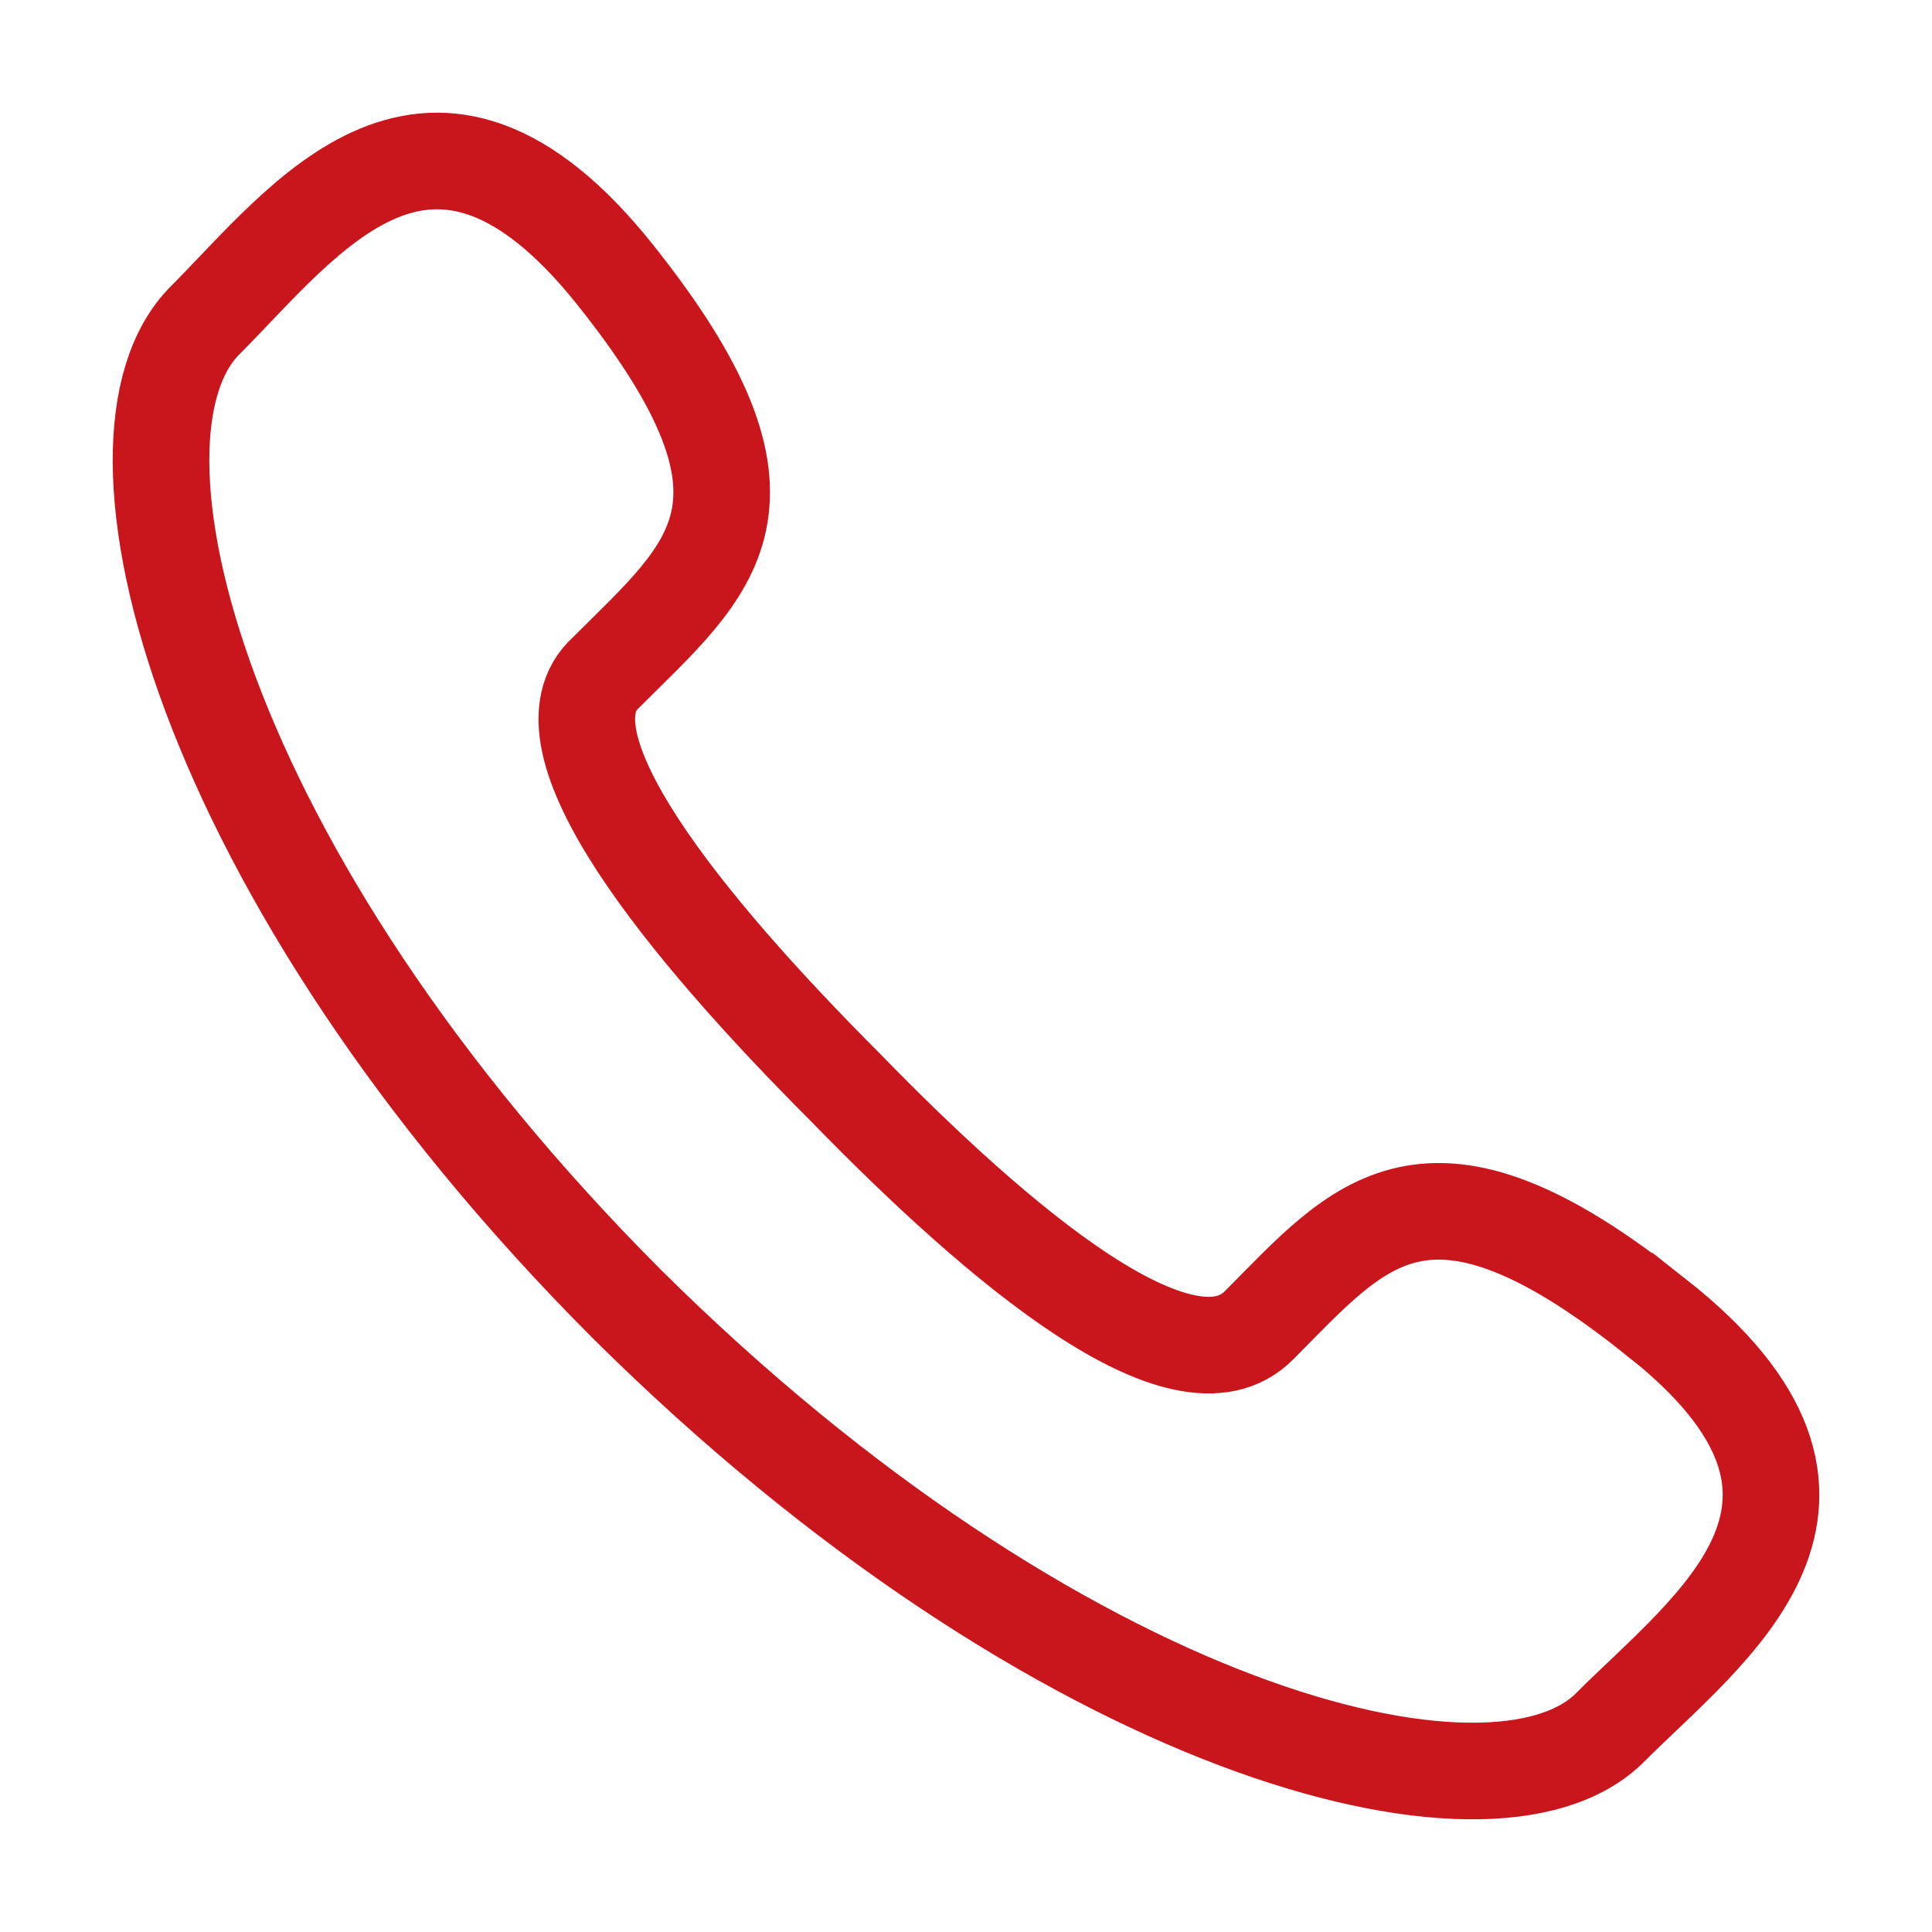 <?xml version="1.0" encoding="UTF-8"?>
<svg width="24px" height="24px" viewBox="0 0 24 24" version="1.1" xmlns="http://www.w3.org/2000/svg" xmlns:xlink="http://www.w3.org/1999/xlink">
    <title>电话</title>
    <g id="首页" stroke="none" stroke-width="1" fill="none" fill-rule="evenodd">
        <g id="安畅首页" transform="translate(-1852, -2222)">
            <g id="电话" transform="translate(1852, 2222)">
                <rect id="矩形" x="0" y="0" width="24" height="24"></rect>
                <g transform="translate(2, 2)" fill-rule="nonzero" id="路径" stroke="#C9161D" stroke-width="1.2">
                    <path d="M18.571,14.362 C15.714,12.072 14.884,13.217 13.637,14.466 C12.702,15.402 10.416,13.477 8.494,11.5 C6.52,9.523 4.598,7.182 5.533,6.349 C6.832,5.05 7.923,4.269 5.637,1.407 C3.351,-1.454 1.793,0.731 0.547,1.98 C-0.908,3.437 0.442,8.847 5.793,14.205 C11.143,19.512 16.546,20.917 18,19.46 C19.247,18.211 21.481,16.65 18.572,14.361 L18.571,14.362 Z"></path>
                </g>
            </g>
        </g>
    </g>
</svg>